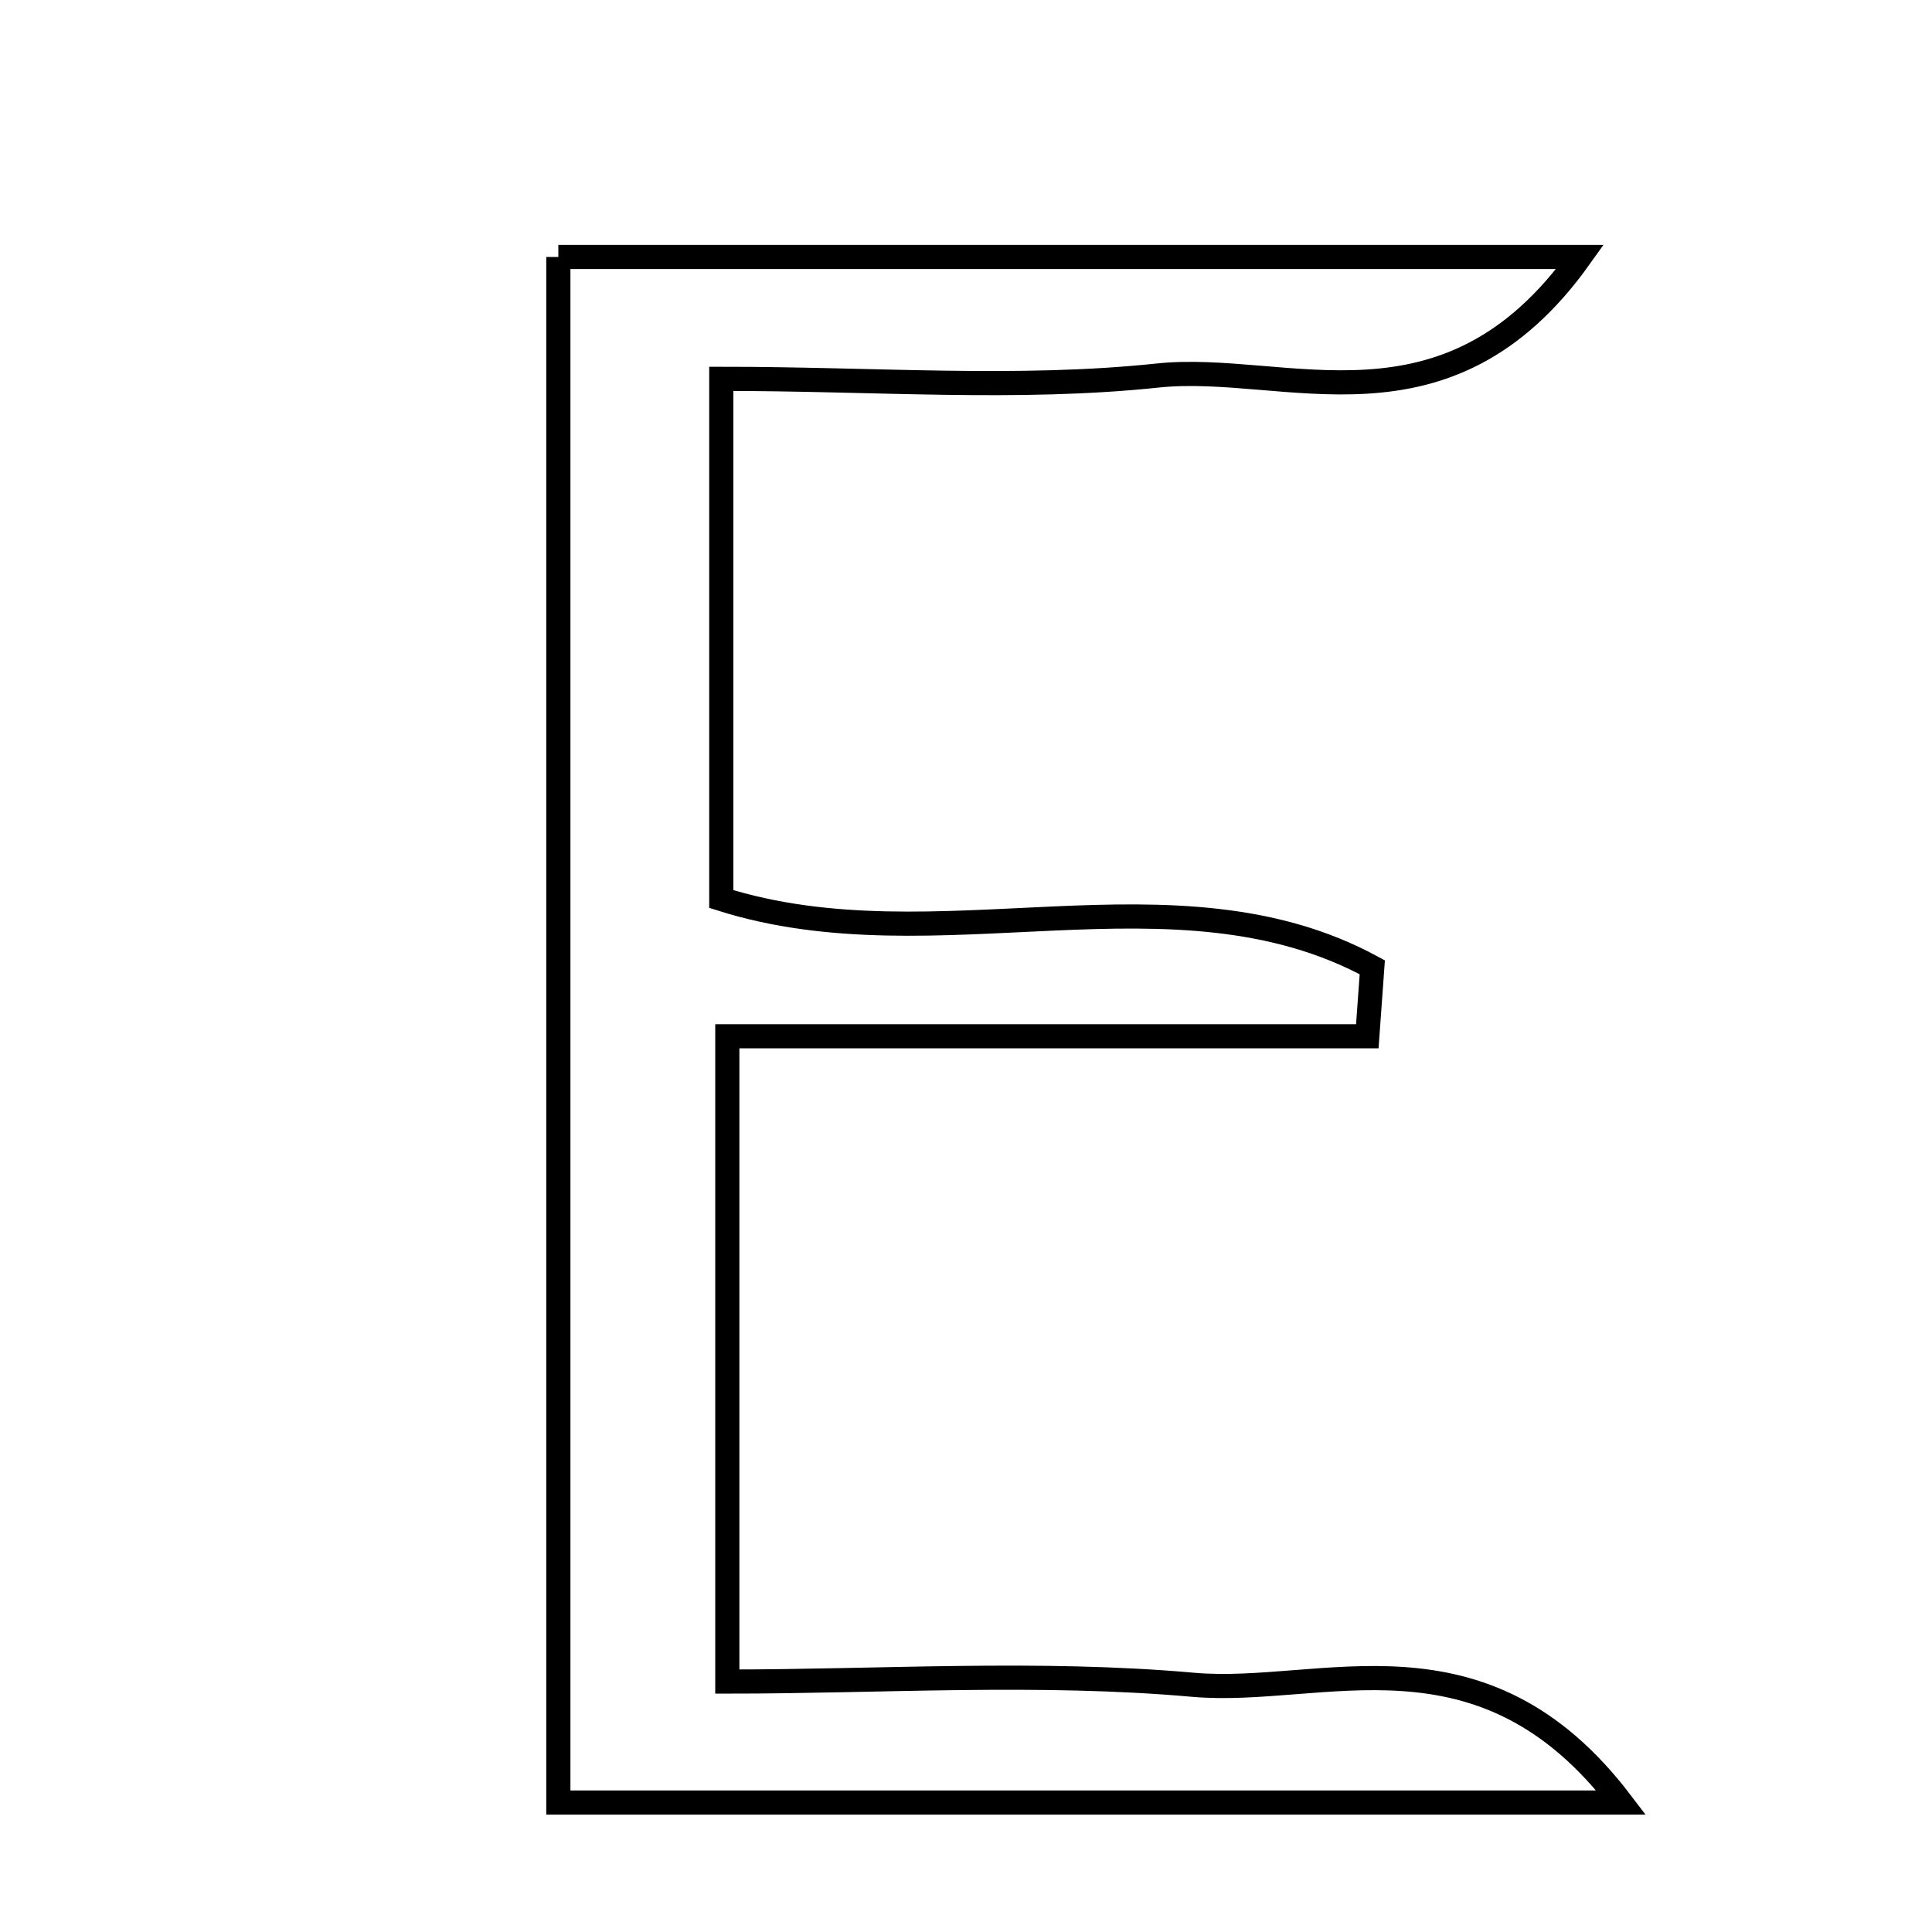 <svg xmlns="http://www.w3.org/2000/svg" viewBox="0.0 0.0 24.0 24.0" height="200px" width="200px"><path fill="none" stroke="black" stroke-width=".3" stroke-opacity="1.0"  filling="0" d="M6.936 3.192 C11.078 3.192 15.057 3.192 19.628 3.192 C17.965 5.527 15.971 4.496 14.38 4.665 C12.644 4.849 10.874 4.706 8.96 4.706 C8.96 7.042 8.96 9.058 8.96 11.168 C11.645 12.018 14.59 10.681 17.047 12.016 C17.026 12.302 17.005 12.587 16.985 12.873 C14.416 12.873 11.847 12.873 9.035 12.873 C9.035 15.638 9.035 18.04 9.035 20.889 C10.948 20.889 12.898 20.758 14.822 20.929 C16.426 21.071 18.403 20.11 20.139 22.392 C15.412 22.392 11.31 22.392 6.936 22.392 C6.936 15.878 6.936 9.59 6.936 3.192"></path></svg>